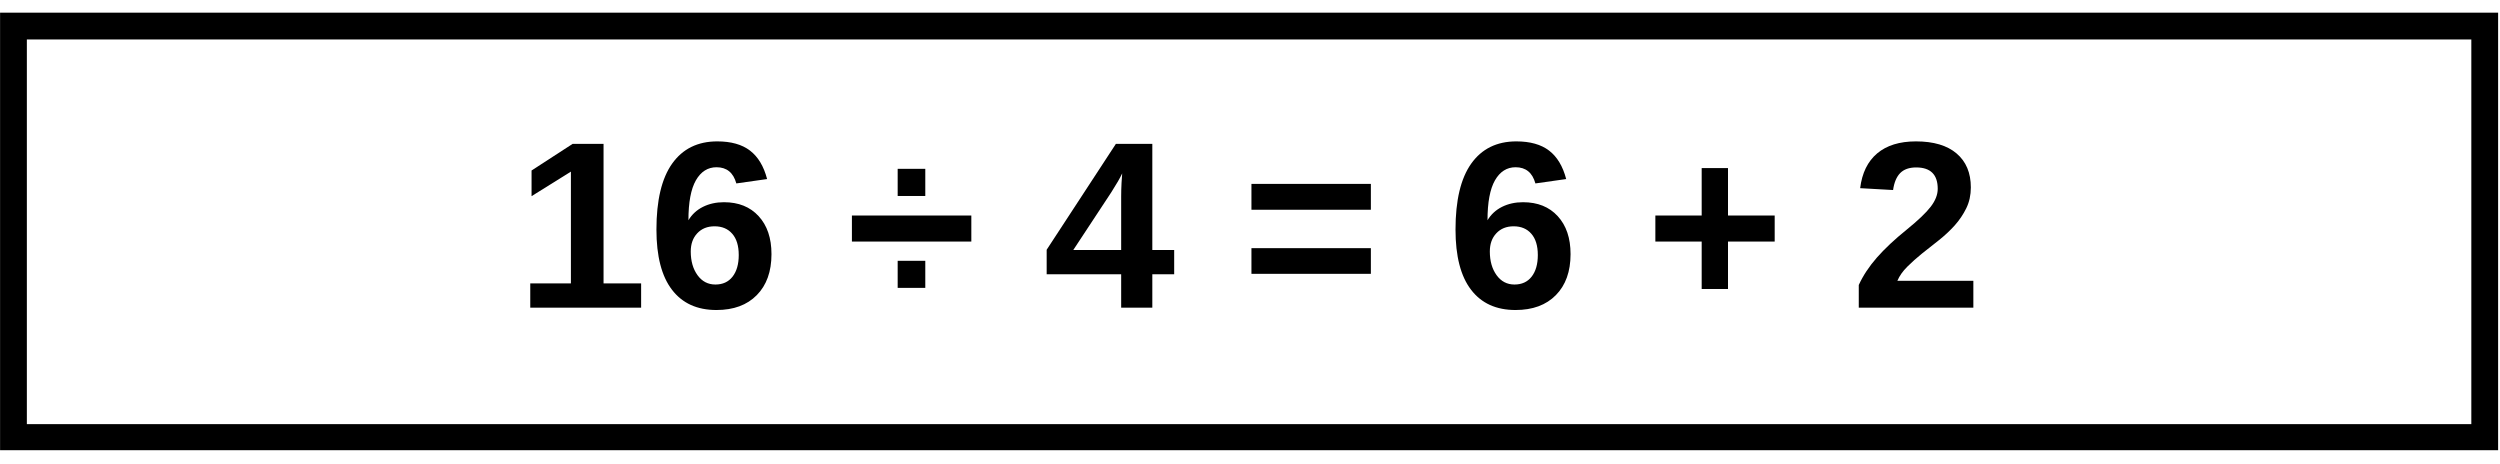 <svg xmlns="http://www.w3.org/2000/svg" xmlns:xlink="http://www.w3.org/1999/xlink" width="560" zoomAndPan="magnify" viewBox="0 0 420 78" height="104" preserveAspectRatio="xMidYMid meet" version="1.0"><defs><g/><clipPath id="b1ee5c294b"><path d="M 0.012 2.133 L 419.684 2.133 L 419.684 75.633 L 0.012 75.633 Z M 0.012 2.133 " clip-rule="nonzero"/></clipPath></defs><g clip-path="url(#b1ee5c294b)"><path stroke-linecap="butt" transform="matrix(0.75, 0, 0, 0.75, 0.011, 2.131)" fill="none" stroke-linejoin="miter" d="M 0.001 0.002 L 559.563 0.002 L 559.563 98.158 L 0.001 98.158 Z M 0.001 0.002 " stroke="#000000" stroke-width="12" stroke-opacity="1" stroke-miterlimit="4"/></g><g fill="#000000" fill-opacity="1"><g transform="translate(86.568, 51.691)"><g><path d="M 2.516 0 L 2.516 -4.078 L 9.344 -4.078 L 9.344 -22.859 L 2.734 -18.734 L 2.734 -23.047 L 9.625 -27.516 L 14.828 -27.516 L 14.828 -4.078 L 21.141 -4.078 L 21.141 0 Z M 2.516 0 "/></g></g></g><g fill="#000000" fill-opacity="1"><g transform="translate(108.812, 51.691)"><g><path d="M 20.797 -9 C 20.797 -6.07 19.973 -3.773 18.328 -2.109 C 16.691 -0.441 14.43 0.391 11.547 0.391 C 8.305 0.391 5.816 -0.742 4.078 -3.016 C 2.336 -5.285 1.469 -8.656 1.469 -13.125 C 1.469 -18.031 2.348 -21.723 4.109 -24.203 C 5.879 -26.691 8.406 -27.938 11.688 -27.938 C 14.008 -27.938 15.844 -27.422 17.188 -26.391 C 18.539 -25.359 19.5 -23.766 20.062 -21.609 L 14.891 -20.875 C 14.391 -22.688 13.281 -23.594 11.562 -23.594 C 10.094 -23.594 8.938 -22.859 8.094 -21.391 C 7.258 -19.922 6.844 -17.688 6.844 -14.688 C 7.426 -15.664 8.238 -16.414 9.281 -16.938 C 10.32 -17.457 11.5 -17.719 12.812 -17.719 C 15.27 -17.719 17.211 -16.938 18.641 -15.375 C 20.078 -13.812 20.797 -11.688 20.797 -9 Z M 15.297 -8.844 C 15.297 -10.406 14.93 -11.598 14.203 -12.422 C 13.484 -13.254 12.492 -13.672 11.234 -13.672 C 10.023 -13.672 9.055 -13.281 8.328 -12.5 C 7.598 -11.727 7.234 -10.707 7.234 -9.438 C 7.234 -7.832 7.613 -6.504 8.375 -5.453 C 9.133 -4.41 10.133 -3.891 11.375 -3.891 C 12.602 -3.891 13.562 -4.328 14.25 -5.203 C 14.945 -6.086 15.297 -7.301 15.297 -8.844 Z M 15.297 -8.844 "/></g></g></g><g fill="#000000" fill-opacity="1"><g transform="translate(131.056, 51.691)"><g/></g></g><g fill="#000000" fill-opacity="1"><g transform="translate(142.168, 51.691)"><g><path d="M 8.641 -18.766 L 8.641 -23.328 L 13.281 -23.328 L 13.281 -18.766 Z M 0.953 -11.109 L 0.953 -15.484 L 21.016 -15.484 L 21.016 -11.109 Z M 8.641 -3.328 L 8.641 -7.875 L 13.281 -7.875 L 13.281 -3.328 Z M 8.641 -3.328 "/></g></g></g><g fill="#000000" fill-opacity="1"><g transform="translate(164.119, 51.691)"><g/></g></g><g fill="#000000" fill-opacity="1"><g transform="translate(175.231, 51.691)"><g><path d="M 18.359 -5.609 L 18.359 0 L 13.125 0 L 13.125 -5.609 L 0.609 -5.609 L 0.609 -9.734 L 12.234 -27.516 L 18.359 -27.516 L 18.359 -9.688 L 22.031 -9.688 L 22.031 -5.609 Z M 13.125 -18.688 C 13.125 -19.395 13.145 -20.156 13.188 -20.969 C 13.238 -21.789 13.273 -22.32 13.297 -22.562 C 12.961 -21.832 12.352 -20.773 11.469 -19.391 L 5.078 -9.688 L 13.125 -9.688 Z M 13.125 -18.688 "/></g></g></g><g fill="#000000" fill-opacity="1"><g transform="translate(197.475, 51.691)"><g/></g></g><g fill="#000000" fill-opacity="1"><g transform="translate(208.587, 51.691)"><g><path d="M 1.656 -16.453 L 1.656 -20.797 L 21.719 -20.797 L 21.719 -16.453 Z M 1.656 -5.688 L 1.656 -10 L 21.719 -10 L 21.719 -5.688 Z M 1.656 -5.688 "/></g></g></g><g fill="#000000" fill-opacity="1"><g transform="translate(231.945, 51.691)"><g/></g></g><g fill="#000000" fill-opacity="1"><g transform="translate(243.057, 51.691)"><g><path d="M 20.797 -9 C 20.797 -6.07 19.973 -3.773 18.328 -2.109 C 16.691 -0.441 14.43 0.391 11.547 0.391 C 8.305 0.391 5.816 -0.742 4.078 -3.016 C 2.336 -5.285 1.469 -8.656 1.469 -13.125 C 1.469 -18.031 2.348 -21.723 4.109 -24.203 C 5.879 -26.691 8.406 -27.938 11.688 -27.938 C 14.008 -27.938 15.844 -27.422 17.188 -26.391 C 18.539 -25.359 19.5 -23.766 20.062 -21.609 L 14.891 -20.875 C 14.391 -22.688 13.281 -23.594 11.562 -23.594 C 10.094 -23.594 8.938 -22.859 8.094 -21.391 C 7.258 -19.922 6.844 -17.688 6.844 -14.688 C 7.426 -15.664 8.238 -16.414 9.281 -16.938 C 10.32 -17.457 11.5 -17.719 12.812 -17.719 C 15.27 -17.719 17.211 -16.938 18.641 -15.375 C 20.078 -13.812 20.797 -11.688 20.797 -9 Z M 15.297 -8.844 C 15.297 -10.406 14.93 -11.598 14.203 -12.422 C 13.484 -13.254 12.492 -13.672 11.234 -13.672 C 10.023 -13.672 9.055 -13.281 8.328 -12.5 C 7.598 -11.727 7.234 -10.707 7.234 -9.438 C 7.234 -7.832 7.613 -6.504 8.375 -5.453 C 9.133 -4.41 10.133 -3.891 11.375 -3.891 C 12.602 -3.891 13.562 -4.328 14.25 -5.203 C 14.945 -6.086 15.297 -7.301 15.297 -8.844 Z M 15.297 -8.844 "/></g></g></g><g fill="#000000" fill-opacity="1"><g transform="translate(265.301, 51.691)"><g/></g></g><g fill="#000000" fill-opacity="1"><g transform="translate(276.413, 51.691)"><g><path d="M 13.891 -11.109 L 13.891 -3.141 L 9.469 -3.141 L 9.469 -11.109 L 1.688 -11.109 L 1.688 -15.484 L 9.469 -15.484 L 9.469 -23.453 L 13.891 -23.453 L 13.891 -15.484 L 21.734 -15.484 L 21.734 -11.109 Z M 13.891 -11.109 "/></g></g></g><g fill="#000000" fill-opacity="1"><g transform="translate(299.77, 51.691)"><g/></g></g><g fill="#000000" fill-opacity="1"><g transform="translate(310.882, 51.691)"><g><path d="M 1.391 0 L 1.391 -3.812 C 2.109 -5.383 3.125 -6.922 4.438 -8.422 C 5.758 -9.922 7.426 -11.484 9.438 -13.109 C 11.363 -14.672 12.711 -15.957 13.484 -16.969 C 14.266 -17.988 14.656 -18.988 14.656 -19.969 C 14.656 -22.363 13.445 -23.562 11.031 -23.562 C 9.863 -23.562 8.969 -23.242 8.344 -22.609 C 7.727 -21.973 7.332 -21.023 7.156 -19.766 L 1.625 -20.078 C 1.938 -22.629 2.891 -24.578 4.484 -25.922 C 6.078 -27.266 8.25 -27.938 11 -27.938 C 13.969 -27.938 16.242 -27.258 17.828 -25.906 C 19.422 -24.551 20.219 -22.648 20.219 -20.203 C 20.219 -18.91 19.961 -17.742 19.453 -16.703 C 18.941 -15.66 18.289 -14.695 17.5 -13.812 C 16.707 -12.938 15.828 -12.113 14.859 -11.344 C 13.891 -10.582 12.945 -9.836 12.031 -9.109 C 11.125 -8.379 10.297 -7.641 9.547 -6.891 C 8.797 -6.148 8.238 -5.359 7.875 -4.516 L 20.641 -4.516 L 20.641 0 Z M 1.391 0 "/></g></g></g></svg>